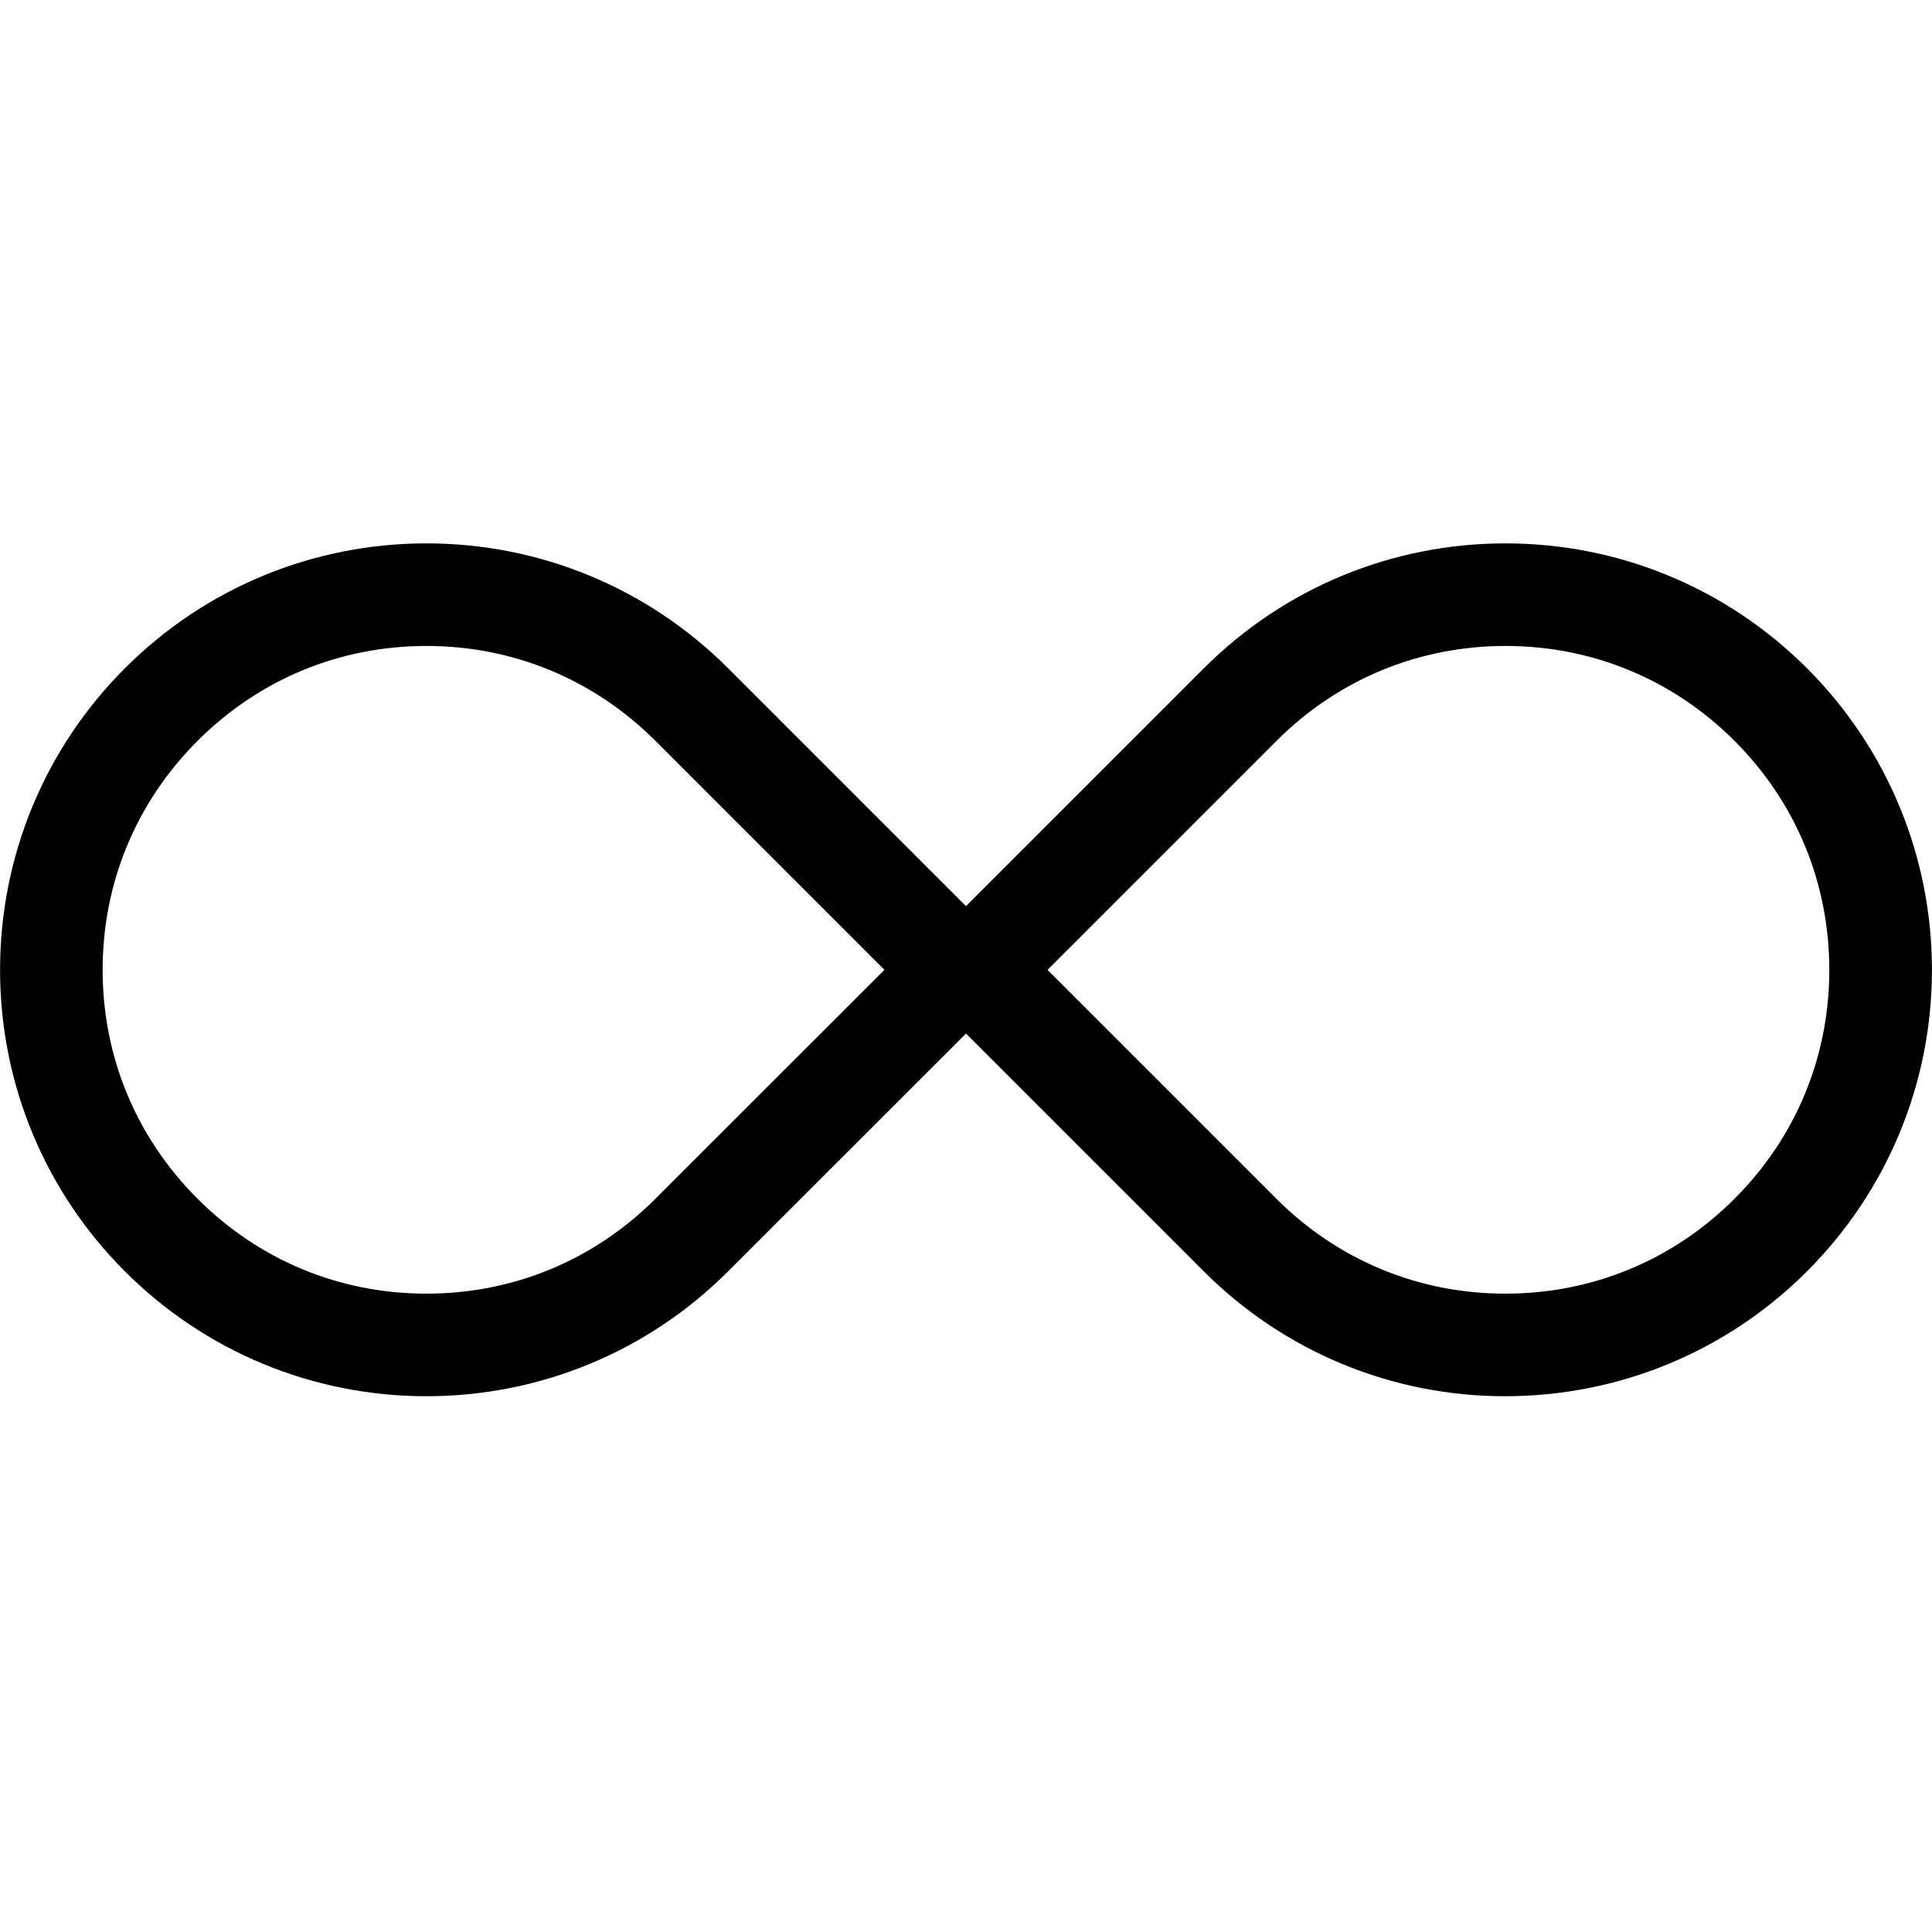 <!-- Generated by IcoMoon.io -->
<svg version="1.1" xmlns="http://www.w3.org/2000/svg" width="32" height="32" viewBox="0 0 32 32">
<title>infinite-l</title>
<path d="M7.063 9c-1.88 0-3.664 0.738-4.994 2.068s-2.068 3.116-2.068 4.996c0 1.88 0.738 3.664 2.068 4.994s3.114 2.068 4.994 2.068c1.88 0 3.666-0.738 4.996-2.068l3.941-3.939 3.941 3.941c1.33 1.328 3.113 2.068 4.994 2.066 1.879-0.002 3.664-0.738 4.994-2.068s2.070-3.114 2.070-4.994-0.74-3.666-2.070-4.996c-1.33-1.33-3.114-2.068-4.994-2.068s-3.664 0.738-4.994 2.068l-3.941 3.941-3.941-3.941c-1.33-1.33-3.116-2.068-4.996-2.068zM7.063 10.699c1.439 0 2.775 0.554 3.793 1.572l3.793 3.793-3.793 3.791c-1.018 1.018-2.354 1.572-3.793 1.572s-2.773-0.554-3.791-1.572c-1.018-1.018-1.572-2.352-1.572-3.791s0.554-2.775 1.572-3.793c1.018-1.018 2.352-1.572 3.791-1.572zM24.936 10.699c1.439 0 2.775 0.554 3.793 1.572s1.57 2.354 1.57 3.793c0 1.439-0.552 2.773-1.57 3.791s-2.353 1.571-3.793 1.572c-1.438 0.001-2.775-0.553-3.793-1.57l-3.793-3.793 3.793-3.793c1.018-1.018 2.354-1.572 3.793-1.572z"></path>
</svg>
